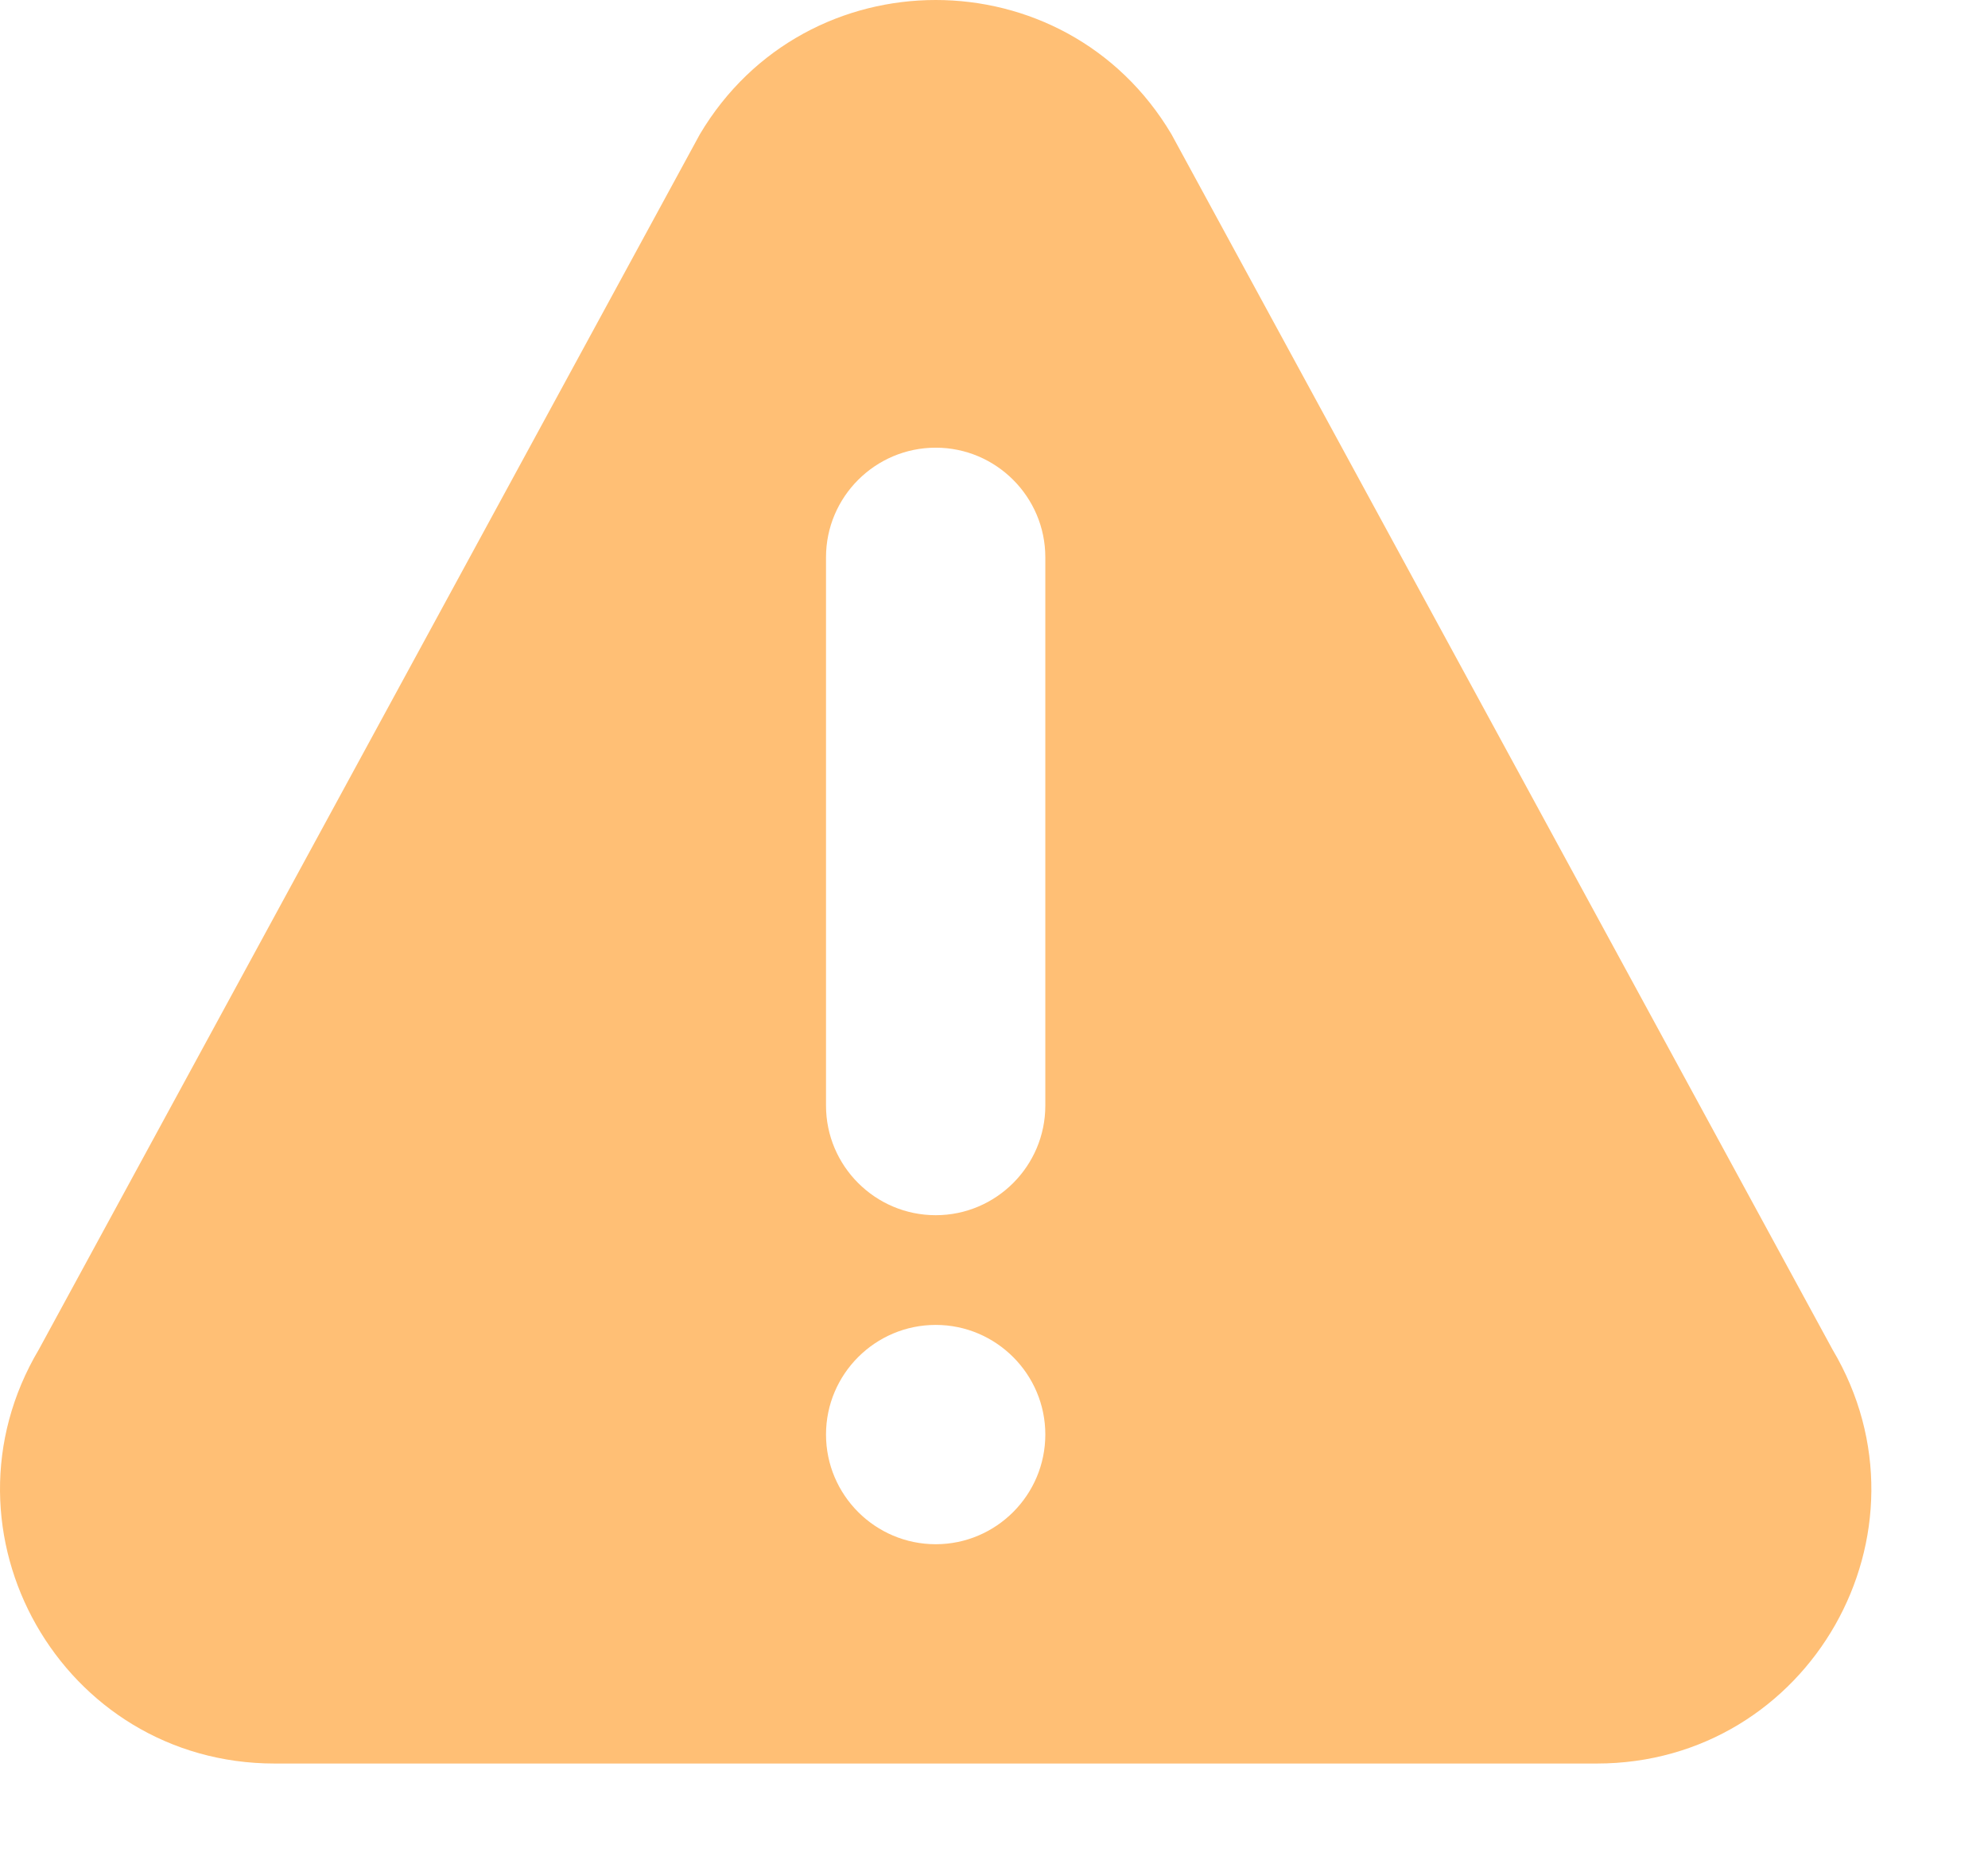 <svg width="16" height="15" viewBox="0 0 16 15" fill="none" xmlns="http://www.w3.org/2000/svg">
<path d="M0.313 10.86L5.633 1.08C6.488 -0.359 8.572 -0.361 9.428 1.08L14.748 10.86C15.622 12.331 14.564 14.193 12.851 14.193H2.21C0.499 14.193 -0.561 12.332 0.313 10.86ZM7.531 12.428C8.017 12.428 8.413 12.032 8.413 11.545C8.413 11.059 8.017 10.663 7.531 10.663C7.044 10.663 6.648 11.059 6.648 11.545C6.648 12.032 7.044 12.428 7.531 12.428ZM6.648 8.898C6.648 9.384 7.044 9.78 7.531 9.78C8.017 9.78 8.413 9.384 8.413 8.898V4.485C8.413 3.999 8.017 3.603 7.531 3.603C7.044 3.603 6.648 3.999 6.648 4.485V8.898Z" fill="#FFBF75"/>
</svg>
